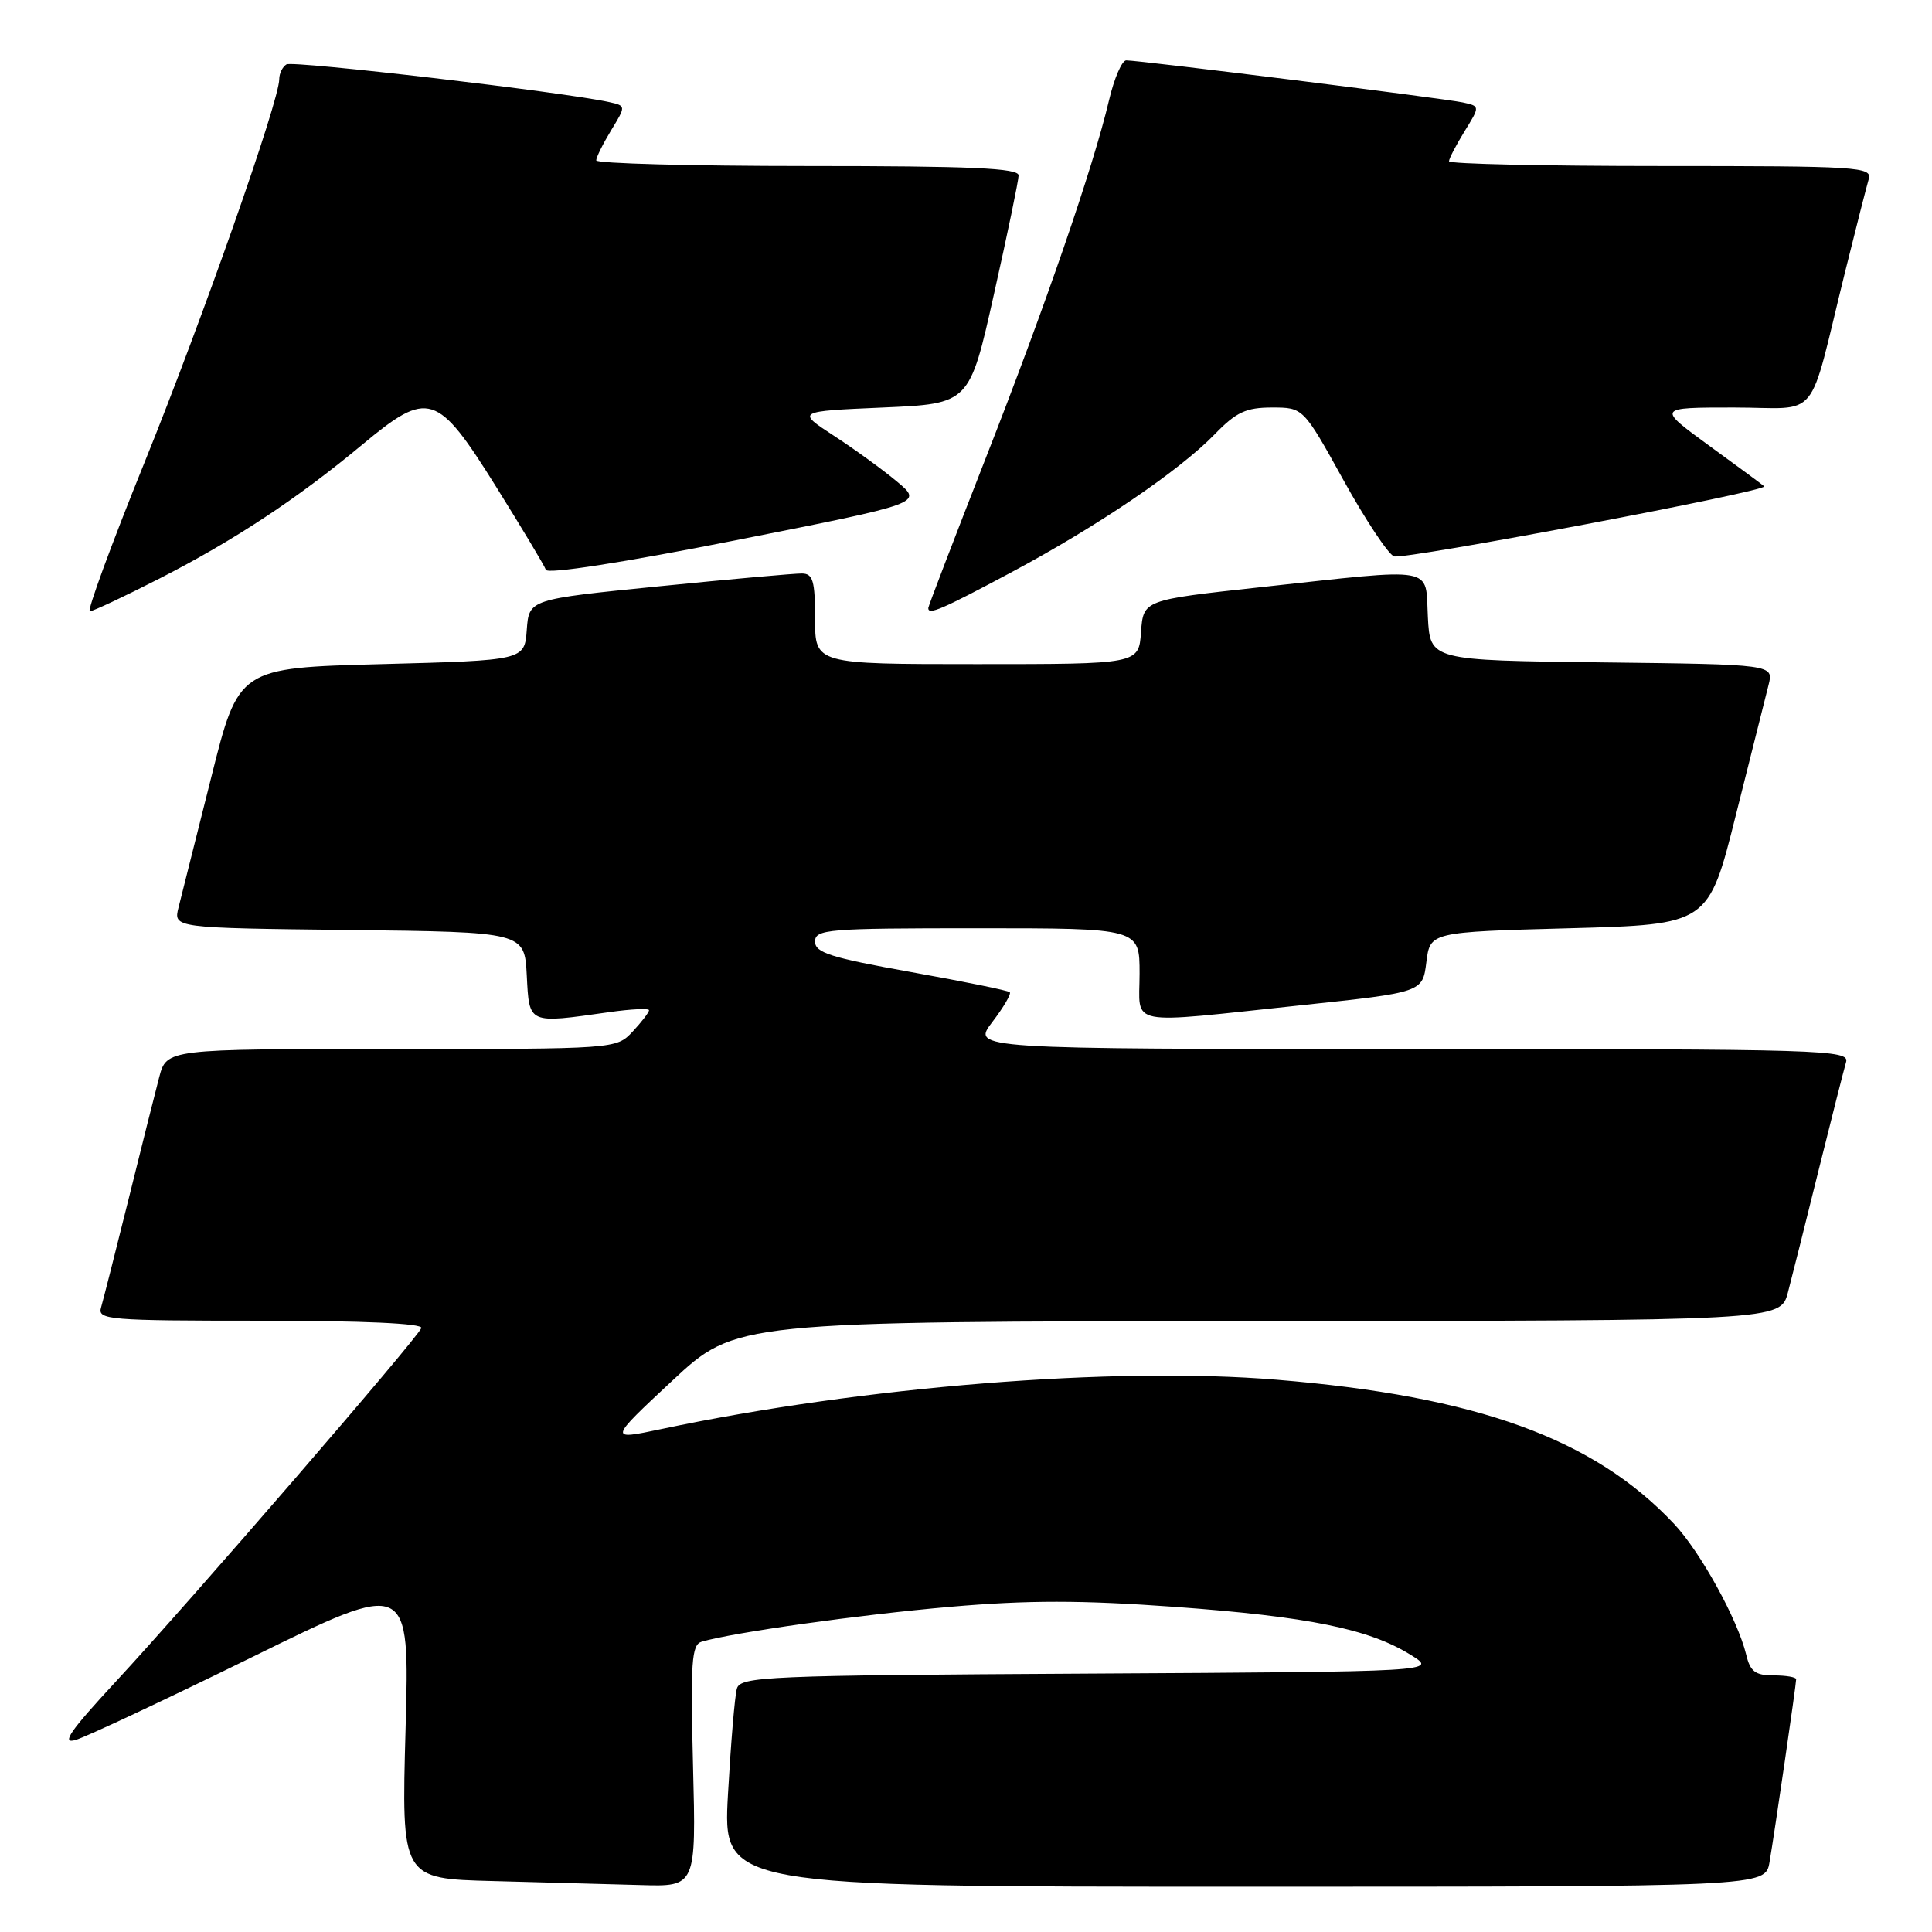<?xml version="1.0" encoding="UTF-8" standalone="no"?>
<!DOCTYPE svg PUBLIC "-//W3C//DTD SVG 1.1//EN" "http://www.w3.org/Graphics/SVG/1.1/DTD/svg11.dtd" >
<svg xmlns="http://www.w3.org/2000/svg" xmlns:xlink="http://www.w3.org/1999/xlink" version="1.1" viewBox="0 0 256 256">
 <g >
 <path fill="currentColor"
d=" M 91.83 234.00 C 91.48 220.23 91.64 217.94 92.96 217.54 C 97.12 216.31 113.93 213.95 125.94 212.91 C 136.23 212.02 143.22 212.02 155.69 212.92 C 173.37 214.21 181.41 215.84 186.94 219.29 C 190.50 221.50 190.50 221.50 144.31 221.76 C 101.41 222.00 98.09 222.14 97.64 223.76 C 97.36 224.72 96.84 231.01 96.46 237.75 C 95.78 250.00 95.78 250.00 164.84 250.00 C 233.91 250.00 233.91 250.00 234.47 246.75 C 235.15 242.79 238.00 223.21 238.00 222.51 C 238.00 222.23 236.66 222.00 235.02 222.00 C 232.59 222.00 231.91 221.49 231.38 219.25 C 230.25 214.59 225.34 205.68 221.84 201.94 C 211.23 190.63 195.74 185.01 169.15 182.82 C 147.61 181.04 114.31 183.72 87.57 189.37 C 80.64 190.83 80.64 190.83 89.07 182.96 C 97.50 175.10 97.50 175.10 166.71 175.05 C 235.92 175.00 235.92 175.00 236.91 171.25 C 237.45 169.19 239.29 161.88 240.99 155.00 C 242.70 148.12 244.33 141.71 244.61 140.75 C 245.11 139.10 241.90 139.00 186.95 139.00 C 128.76 139.00 128.76 139.00 131.48 135.43 C 132.98 133.47 134.02 131.69 133.80 131.47 C 133.58 131.25 127.69 130.05 120.70 128.80 C 110.09 126.90 108.00 126.24 108.00 124.77 C 108.00 123.13 109.62 123.00 129.50 123.00 C 151.00 123.00 151.00 123.00 151.00 129.00 C 151.00 136.11 148.86 135.69 172.50 133.19 C 188.50 131.49 188.50 131.49 189.00 127.49 C 189.50 123.50 189.50 123.50 207.94 123.00 C 226.38 122.50 226.38 122.50 230.01 108.00 C 232.01 100.03 233.96 92.27 234.34 90.77 C 235.03 88.04 235.03 88.04 212.26 87.77 C 189.50 87.50 189.50 87.50 189.20 81.75 C 188.84 74.92 190.66 75.24 167.00 77.81 C 151.50 79.50 151.50 79.50 151.19 83.75 C 150.89 88.00 150.89 88.00 129.44 88.00 C 108.00 88.00 108.00 88.00 108.00 82.00 C 108.00 76.96 107.72 76.00 106.25 75.99 C 105.29 75.98 96.76 76.74 87.30 77.69 C 70.10 79.41 70.10 79.41 69.80 83.45 C 69.50 87.50 69.50 87.50 50.56 88.00 C 31.62 88.50 31.62 88.50 27.99 103.00 C 25.99 110.97 24.04 118.73 23.66 120.23 C 22.97 122.96 22.97 122.96 46.24 123.23 C 69.50 123.50 69.50 123.50 69.80 129.25 C 70.14 135.75 69.91 135.65 80.75 134.11 C 83.64 133.70 86.00 133.59 86.00 133.86 C 86.00 134.14 85.02 135.41 83.83 136.69 C 81.65 139.00 81.65 139.00 51.86 139.00 C 22.08 139.00 22.08 139.00 21.09 142.75 C 20.55 144.81 18.71 152.12 17.01 159.00 C 15.30 165.88 13.67 172.29 13.39 173.25 C 12.90 174.88 14.36 175.00 34.52 175.00 C 48.01 175.00 56.04 175.36 55.83 175.97 C 55.39 177.26 25.09 212.32 15.28 222.89 C 9.28 229.37 8.07 231.12 10.00 230.56 C 11.38 230.17 21.90 225.22 33.40 219.58 C 54.29 209.31 54.29 209.31 53.74 229.13 C 53.19 248.94 53.19 248.94 65.34 249.25 C 72.03 249.43 80.82 249.66 84.87 249.78 C 92.24 250.00 92.24 250.00 91.83 234.00 Z  M 21.13 76.66 C 30.98 71.63 39.41 66.07 47.99 58.93 C 56.78 51.61 57.91 51.97 65.74 64.50 C 69.17 70.00 72.14 74.95 72.33 75.50 C 72.53 76.10 82.54 74.55 97.48 71.59 C 122.28 66.68 122.28 66.68 118.89 63.84 C 117.03 62.28 113.26 59.54 110.51 57.75 C 105.53 54.50 105.53 54.50 116.99 54.00 C 128.46 53.50 128.46 53.50 131.70 39.00 C 133.49 31.02 134.96 23.94 134.97 23.25 C 134.99 22.28 128.75 22.00 107.00 22.00 C 91.60 22.00 79.00 21.66 79.00 21.25 C 79.01 20.84 79.90 19.04 80.98 17.26 C 82.95 14.03 82.95 14.03 80.73 13.53 C 74.91 12.23 38.80 8.00 37.96 8.53 C 37.43 8.85 37.00 9.74 37.00 10.50 C 37.00 13.36 26.86 42.21 19.16 61.25 C 14.76 72.11 11.50 81.00 11.90 81.00 C 12.30 81.00 16.45 79.05 21.13 76.66 Z  M 133.92 75.88 C 145.39 69.76 156.28 62.37 160.97 57.53 C 163.80 54.61 165.11 54.00 168.54 54.00 C 172.69 54.00 172.69 54.00 178.00 63.59 C 180.92 68.87 183.94 73.42 184.71 73.72 C 186.00 74.21 234.39 65.06 233.77 64.44 C 233.62 64.29 230.36 61.88 226.52 59.09 C 219.54 54.00 219.54 54.00 229.73 54.00 C 241.38 54.00 239.45 56.37 244.49 36.00 C 245.92 30.22 247.33 24.71 247.61 23.75 C 248.10 22.11 246.33 22.00 220.07 22.00 C 204.63 22.00 192.00 21.72 192.00 21.37 C 192.00 21.02 192.93 19.24 194.06 17.40 C 196.12 14.07 196.12 14.07 193.81 13.57 C 191.38 13.04 151.02 8.00 149.23 8.00 C 148.67 8.00 147.64 10.36 146.96 13.25 C 144.87 22.13 138.51 40.58 130.57 60.82 C 126.41 71.45 123.00 80.34 123.00 80.57 C 123.00 81.53 124.76 80.77 133.92 75.88 Z "/>
</g>
</svg>